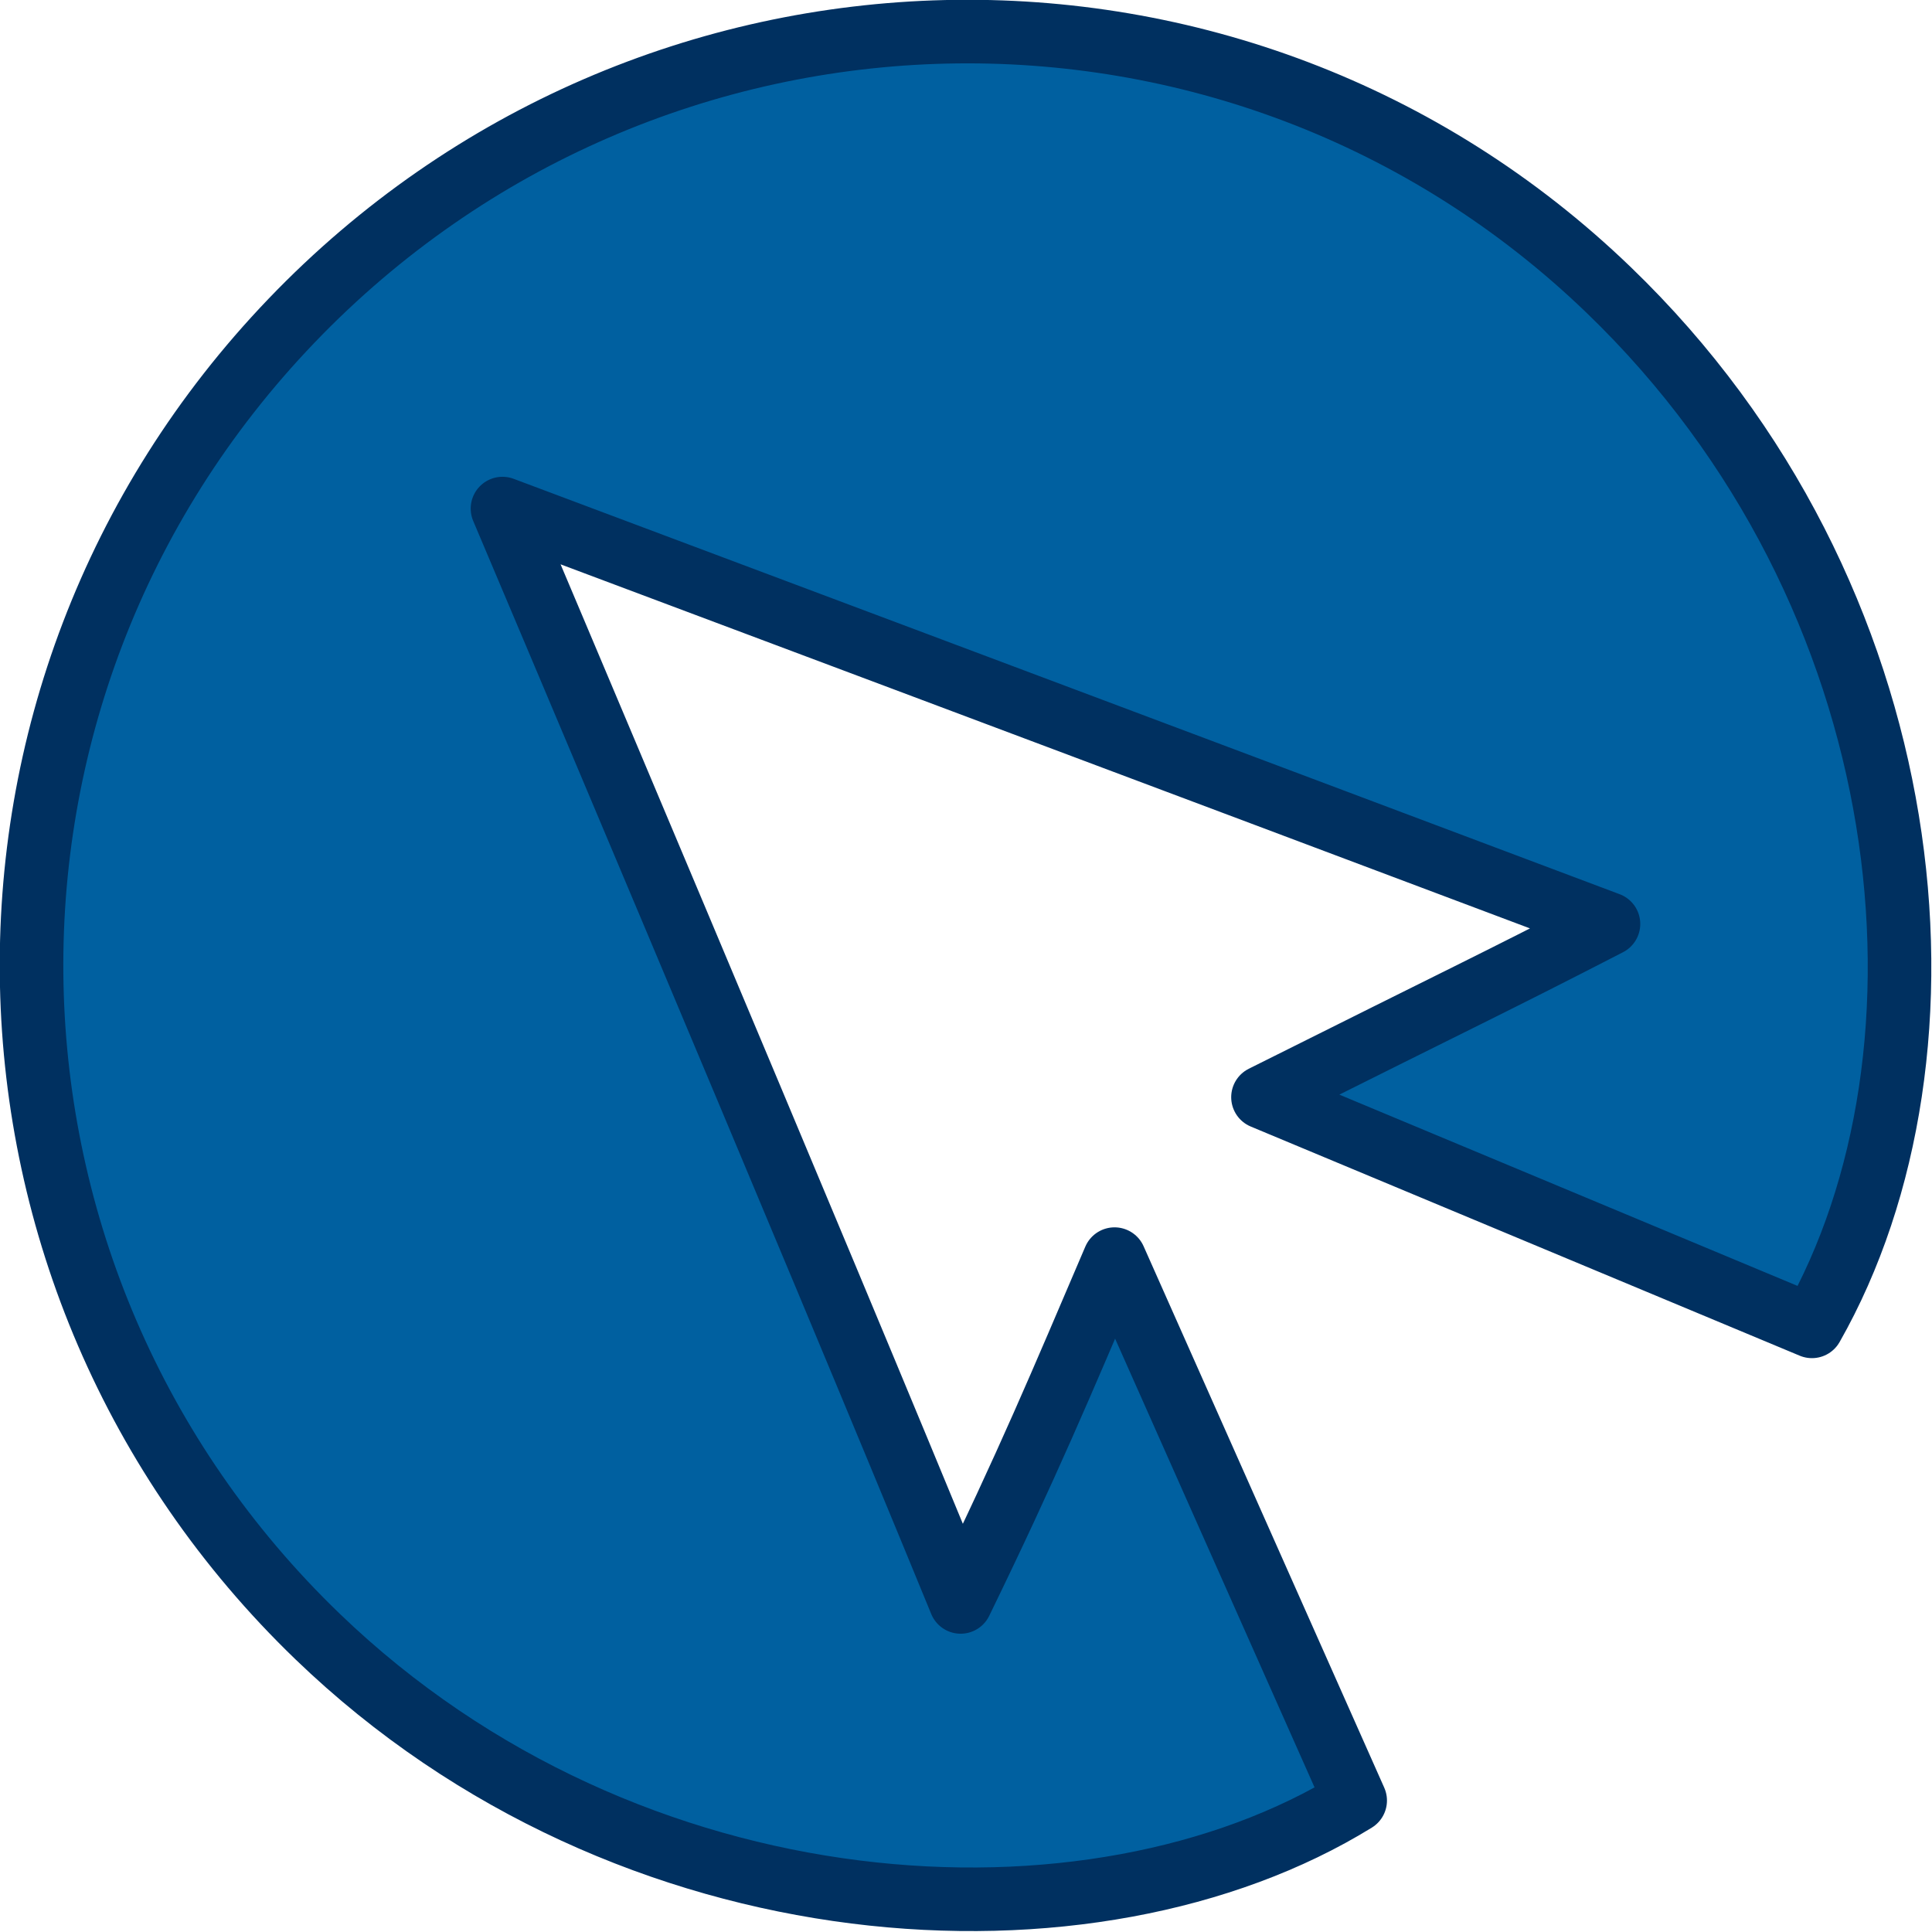 <?xml version="1.0" encoding="UTF-8"?>
<svg width="624" height="624" version="1.1" viewBox="0 0 468 468" xmlns="http://www.w3.org/2000/svg">
  <path d="m305.94 265.78c49.004-24.516 55.671-27.527 83.69-41.965-97.792-36.822-267.91-100.62-267.91-100.62s75.1 177.33 110.98 264.85c16.364-33.628 24.282-52.65 37.282-83.039l58.291 131.15c-63.49 39.189-175.75 33.099-251.35-39.737-89.538-86.267-92.981-228.33-6.315-318.72 86.667-90.399 229.51-93.745 319.05-7.478 76.773 73.967 86.925 184.85 49.26 251.07z"
    fill="#0060a0"
    stroke="#003060"
    stroke-linecap="round"
    stroke-linejoin="round"
    stroke-width="15.4"/>
</svg>
